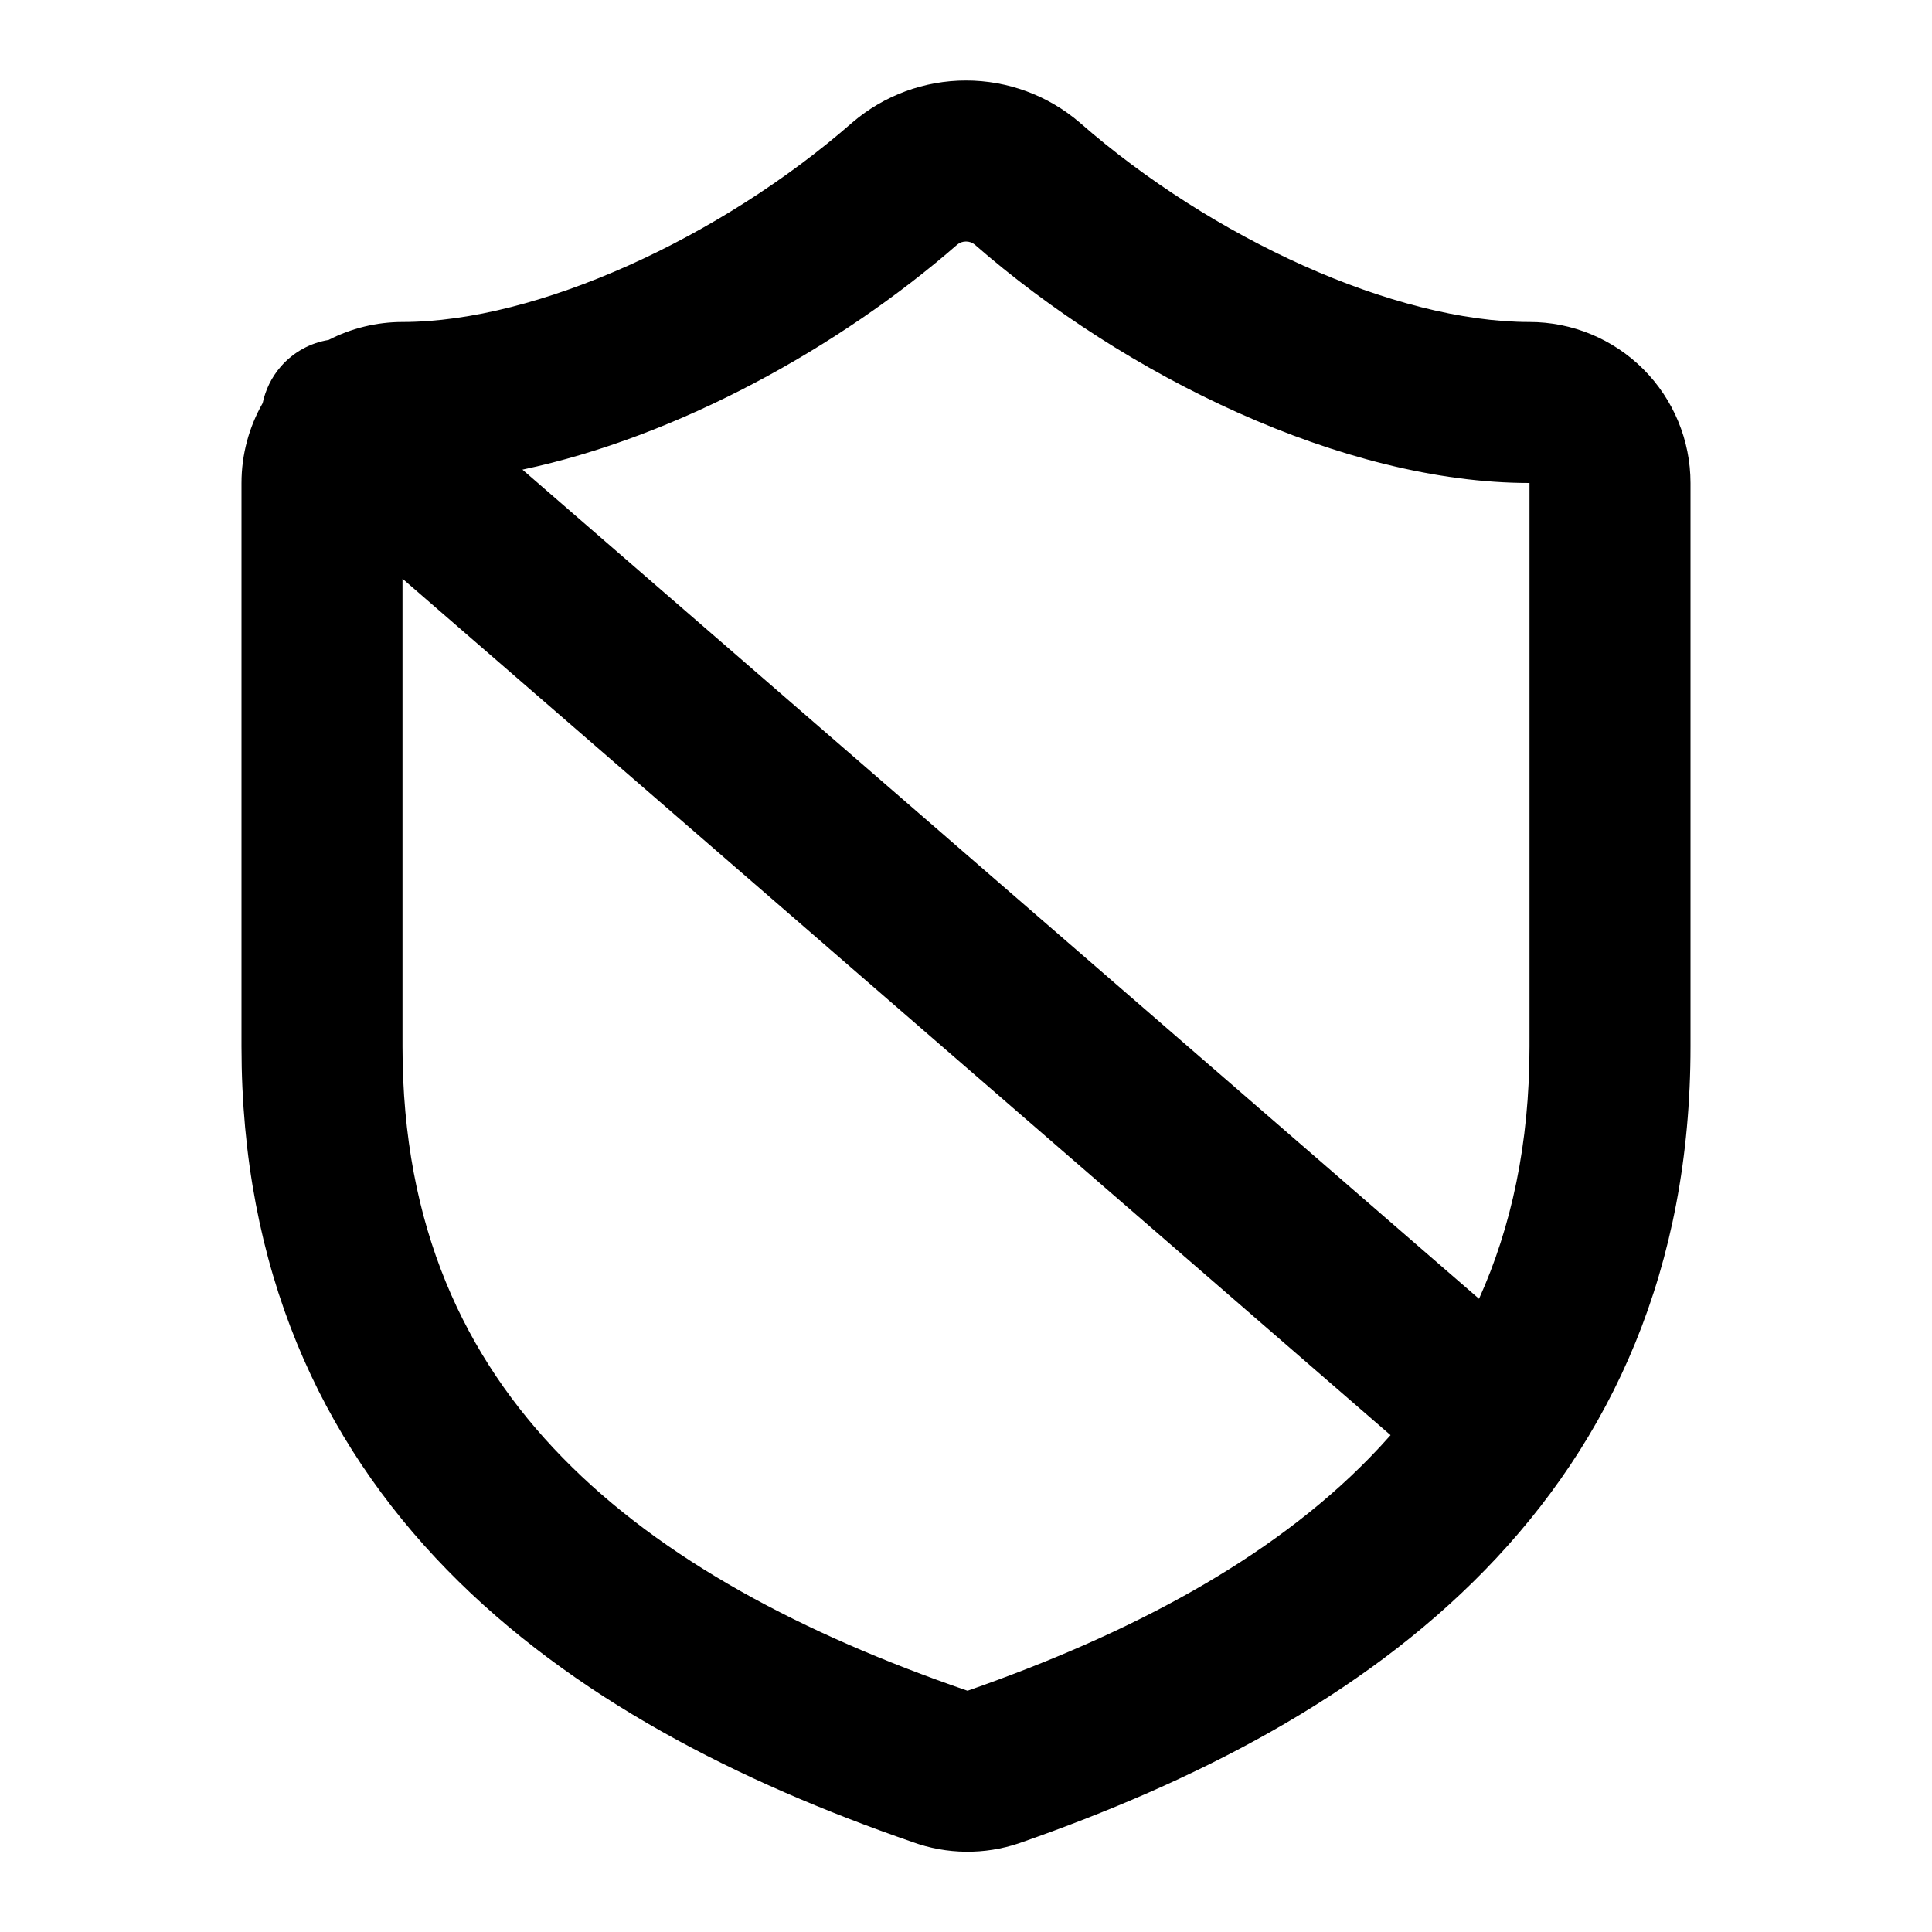 <svg width="24" height="24" viewBox="0 0 24 24" fill="none" xmlns="http://www.w3.org/2000/svg">
<path fill-rule="evenodd" clip-rule="evenodd" d="M11.892 3.038C10.428 4.316 8.416 5.427 6.49 5.834L18.373 16.134C18.774 15.244 19 14.211 19 13V6C16.68 6 13.968 4.662 12.108 3.038C12.078 3.013 12.04 3 12 3C11.96 3 11.922 3.013 11.892 3.038ZM17.274 17.828L5 7.189V13C5 15.236 5.771 16.861 6.987 18.106C8.23 19.38 9.984 20.3 11.996 20.995L12.019 21.003C14.024 20.303 15.773 19.381 17.014 18.108C17.103 18.017 17.19 17.923 17.274 17.828ZM4.082 4.223C3.859 4.259 3.647 4.371 3.487 4.555C3.371 4.689 3.297 4.846 3.263 5.008C3.092 5.308 3 5.649 3 6V13C3 15.764 3.979 17.889 5.556 19.504C7.103 21.088 9.18 22.137 11.334 22.882C11.762 23.038 12.23 23.043 12.661 22.897L12.661 22.897L12.669 22.894C14.821 22.144 16.899 21.092 18.446 19.504C20.021 17.889 21 15.764 21 13V6C21 5.47 20.789 4.961 20.414 4.586C20.039 4.211 19.53 4 19 4C17.323 4 15.058 2.961 13.418 1.527L13.418 1.527L13.41 1.52C13.017 1.184 12.517 1 12 1C11.483 1 10.983 1.184 10.59 1.52L10.59 1.52L10.582 1.527C8.952 2.951 6.676 4 5 4C4.678 4 4.363 4.078 4.082 4.223Z" fill="black" style="fill:black;fill-opacity:1;"/>
</svg>
